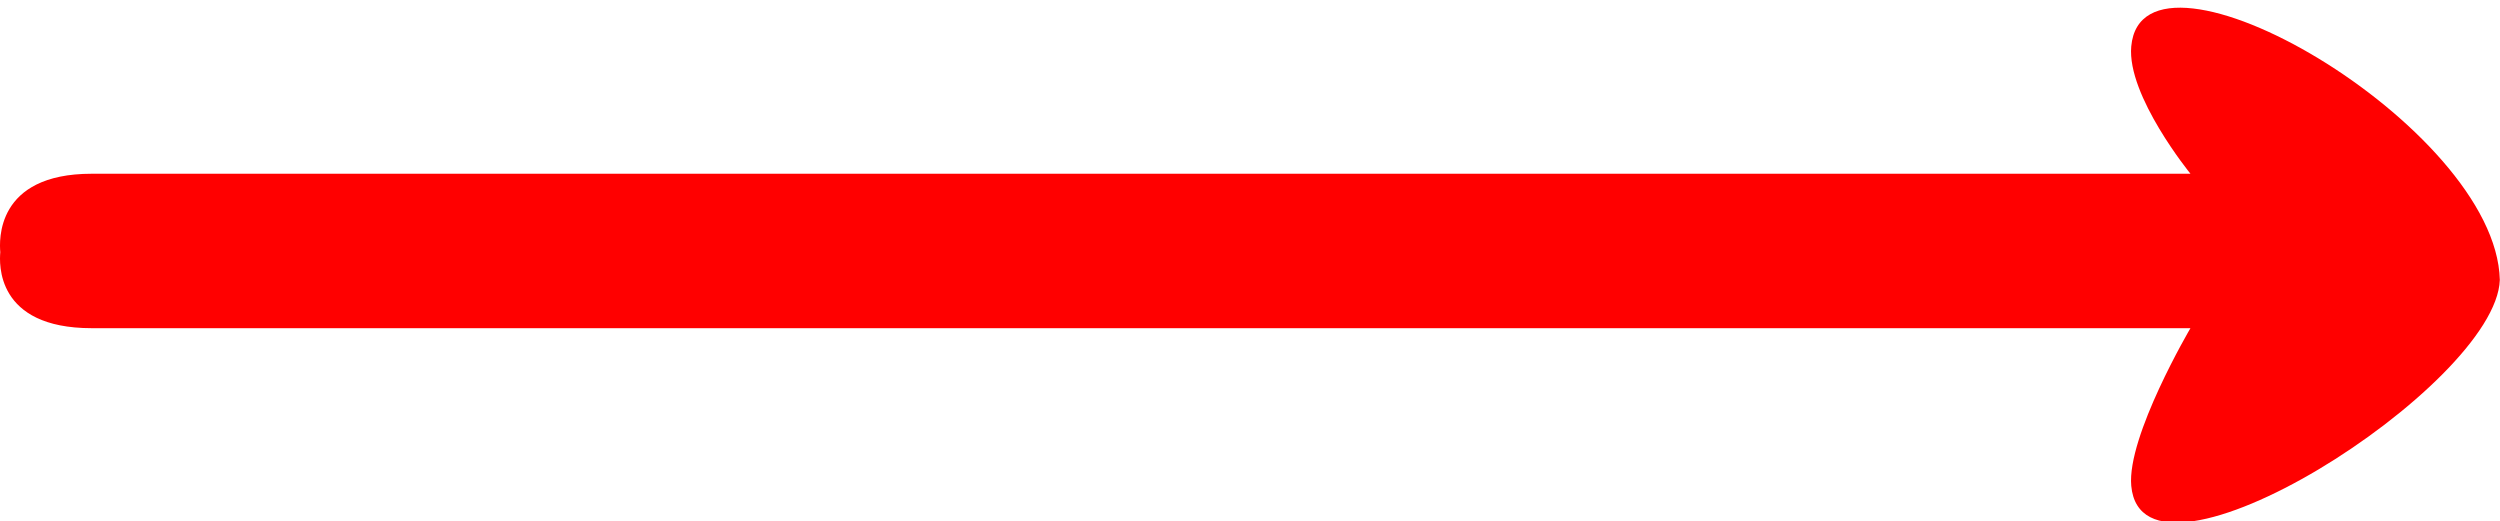 <?xml version="1.0" encoding="utf-8"?>
<!-- Generator: Adobe Illustrator 15.1.0, SVG Export Plug-In . SVG Version: 6.00 Build 0)  -->
<!DOCTYPE svg PUBLIC "-//W3C//DTD SVG 1.1//EN" "http://www.w3.org/Graphics/SVG/1.1/DTD/svg11.dtd">
<svg version="1.1" id="Calque_1" xmlns="http://www.w3.org/2000/svg" xmlns:xlink="http://www.w3.org/1999/xlink" x="0px" y="0px"
	 width="259px" height="54px" viewBox="0 0 259 54" enable-background="new 0 0 259 54" xml:space="preserve">
<path fill="red" fill-rule="evenodd" clip-rule="evenodd" d="M258.981,29H259h-0.008H259H258.981c-0.383-16-37.003-37.129-38.183-24.195
	C220.333,9.906,226.932,18,226.932,18S21.788,18,9.501,18c-9.979,0-9.568,6.984-9.471,8.127C-0.066,27.234-0.478,34,9.501,34
	c12.287,0,217.43,0,217.43,0s-6.599,11.213-6.133,16.334C221.979,63.256,258.599,40,258.981,29z"/>
</svg>
